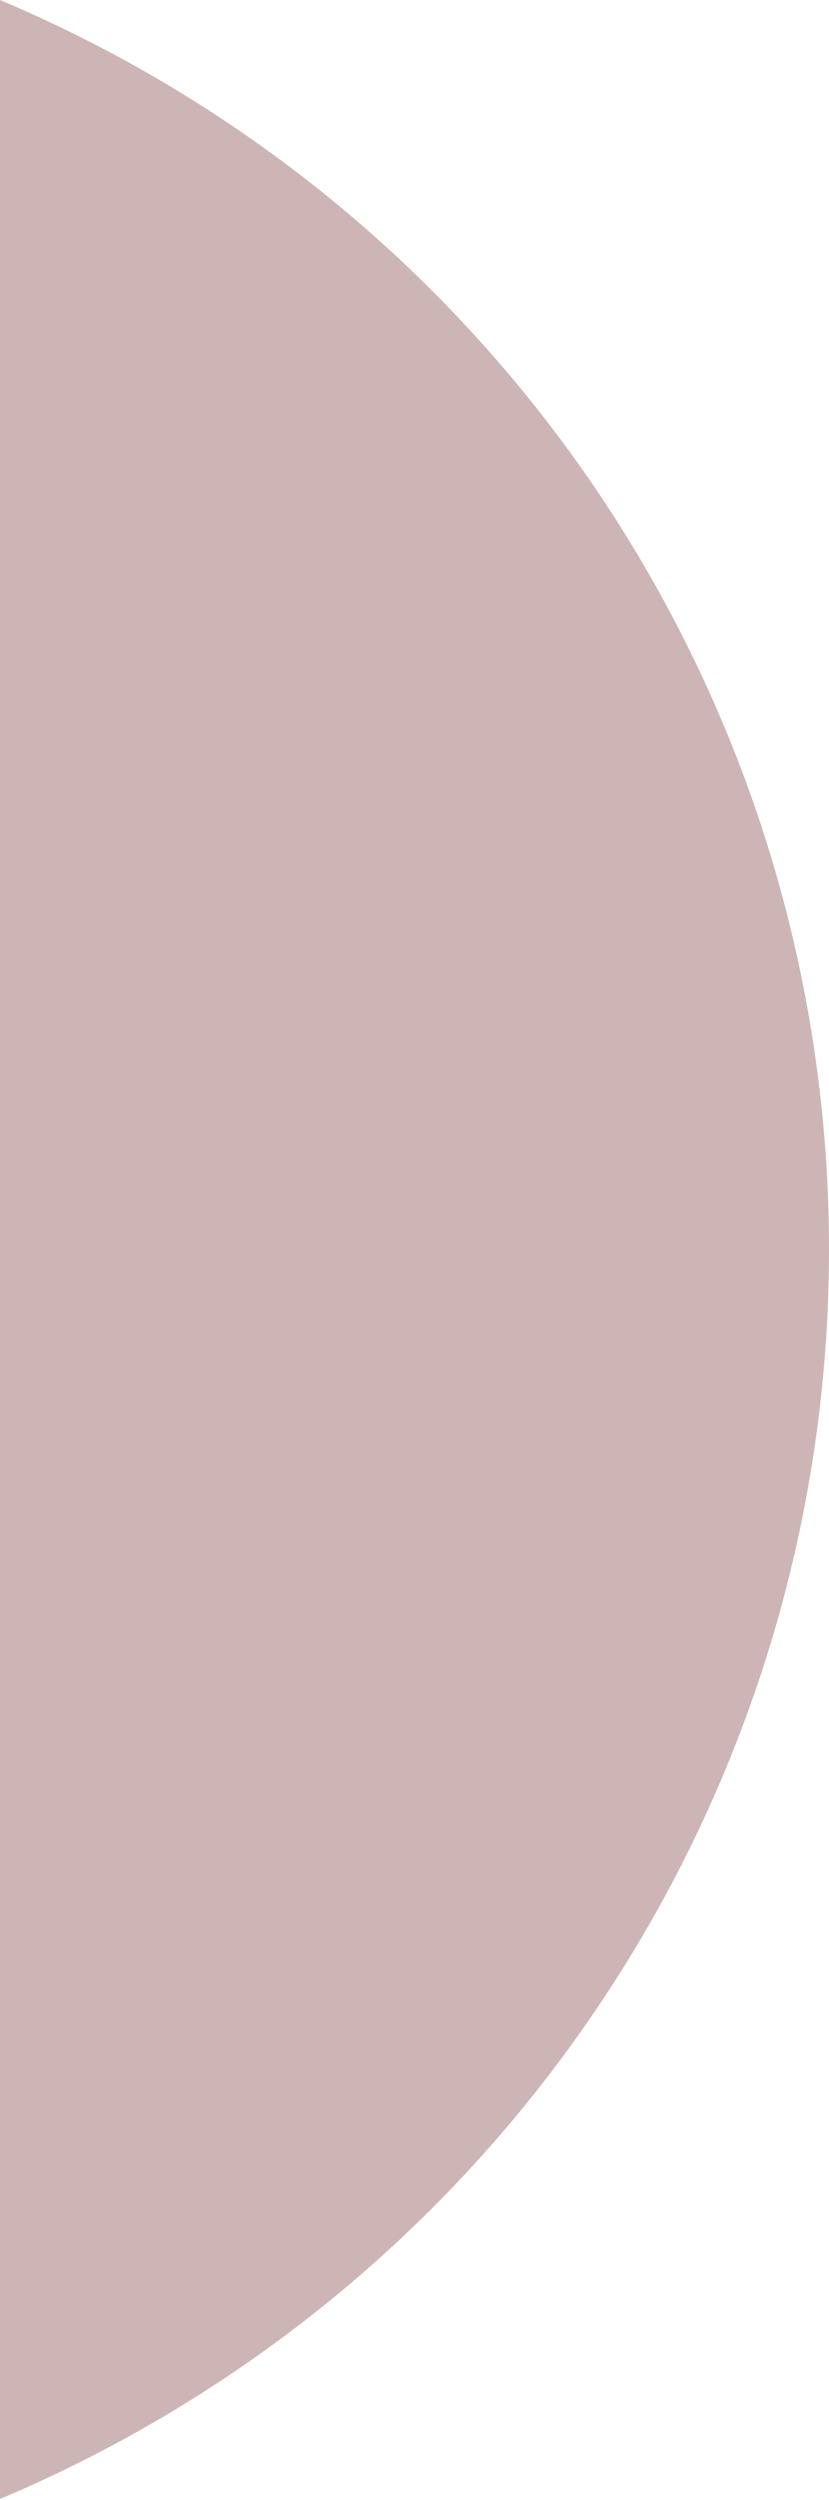 <?xml version="1.0" encoding="utf-8"?>
<!-- Generator: Adobe Illustrator 24.0.2, SVG Export Plug-In . SVG Version: 6.00 Build 0)  -->
<svg version="1.1" id="Layer_1" xmlns="http://www.w3.org/2000/svg" xmlns:xlink="http://www.w3.org/1999/xlink" x="0px" y="0px"
	 viewBox="0 0 97 292.3" style="enable-background:new 0 0 97 292.3;" xml:space="preserve">
<style type="text/css">
	.st0{fill:#CEB5B5;}
</style>
<path class="st0" d="M0,0v292.2c58.8-24.8,97-82.3,97-146.1l0,0C97,82.3,58.8,24.8,0,0z"/>
</svg>
